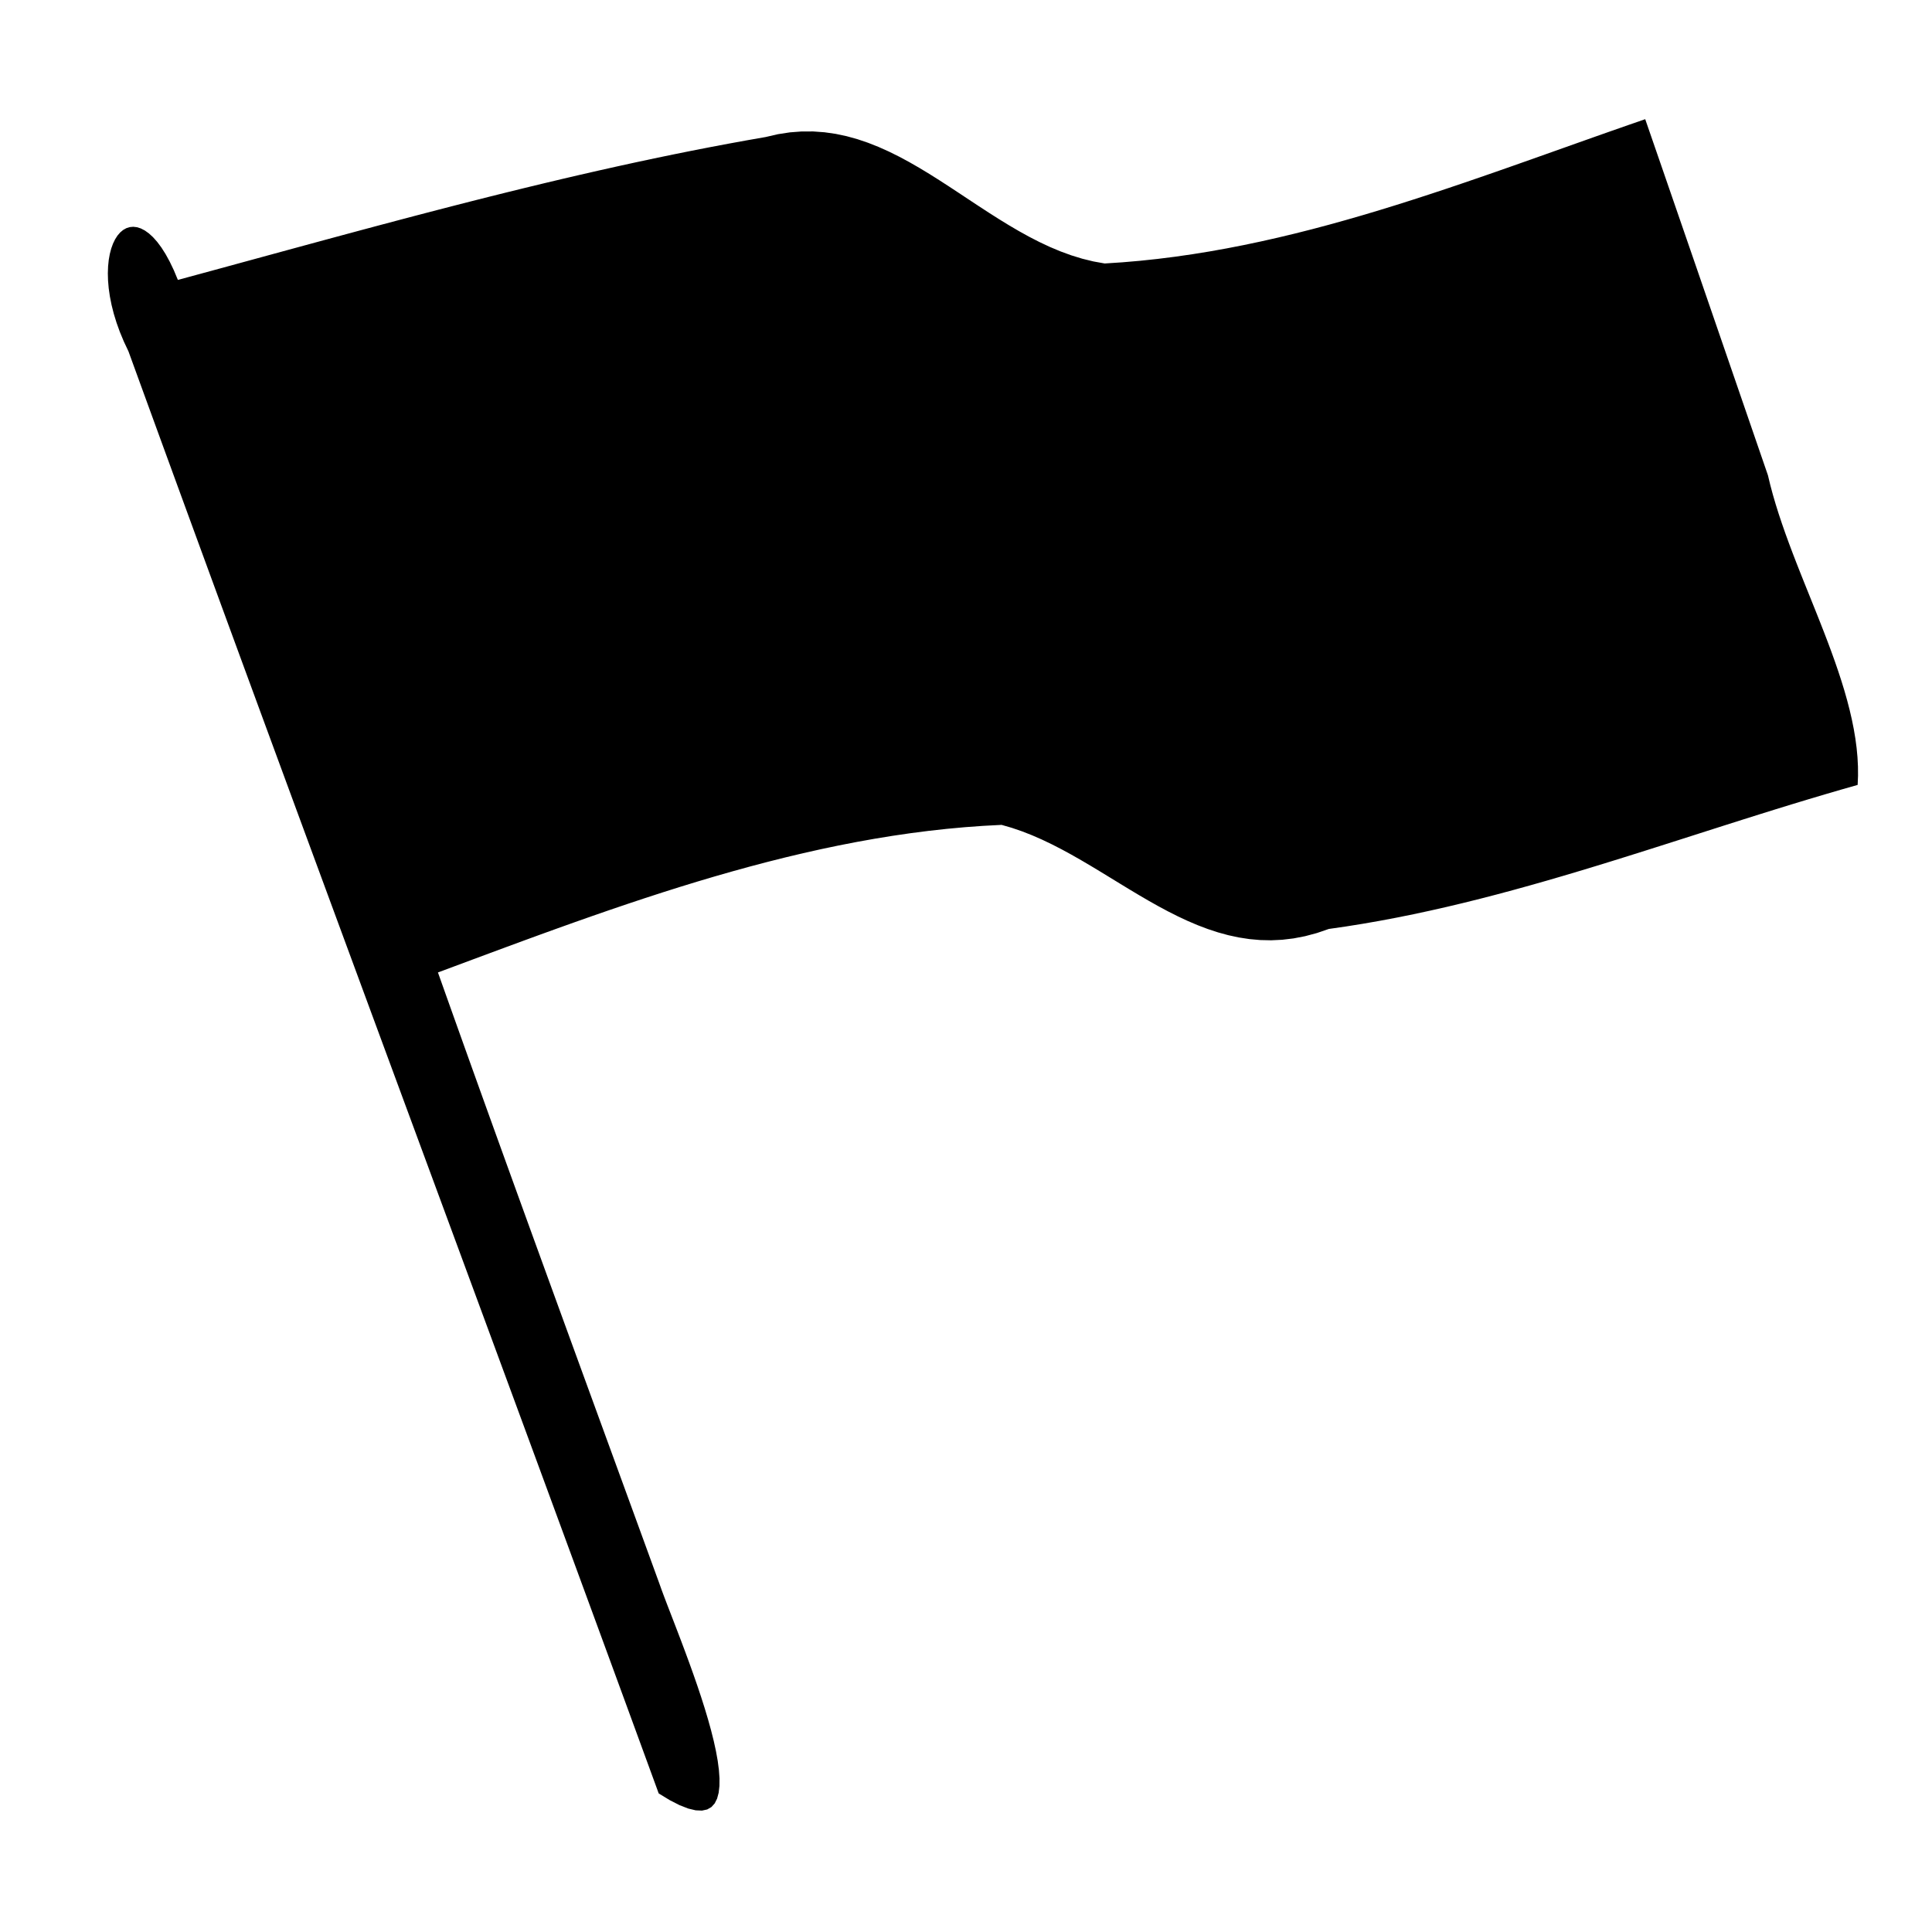 <?xml version="1.0" encoding="UTF-8" standalone="no"?>
<svg
   xmlns:dc="http://purl.org/dc/elements/1.1/"
   xmlns:cc="http://creativecommons.org/ns#"
   xmlns:rdf="http://www.w3.org/1999/02/22-rdf-syntax-ns#"
   xmlns:svg="http://www.w3.org/2000/svg"
   xmlns="http://www.w3.org/2000/svg"
   xmlns:sodipodi="http://sodipodi.sourceforge.net/DTD/sodipodi-0.dtd"
   xmlns:inkscape="http://www.inkscape.org/namespaces/inkscape"
   width="213.333"
   height="213.333"
   id="svg3190"
   version="1.1"
   inkscape:version="0.48.4 r9939"
   sodipodi:docname="flag.svg">
  <defs
     id="defs3205" />
  <sodipodi:namedview
     pagecolor="#ffffff"
     bordercolor="#666666"
     borderopacity="1"
     objecttolerance="10"
     gridtolerance="10"
     guidetolerance="10"
     inkscape:pageopacity="0"
     inkscape:pageshadow="2"
     inkscape:window-width="2560"
     inkscape:window-height="1375"
     id="namedview3203"
     showgrid="false"
     inkscape:zoom="3.1289476"
     inkscape:cx="87.61025"
     inkscape:cy="112.3192"
     inkscape:window-x="0"
     inkscape:window-y="0"
     inkscape:window-maximized="1"
     inkscape:current-layer="svg3190" />
  <path
     style="fill:#000000;fill-opacity:1;fill-rule:evenodd;stroke-width:2.5;stroke-miterlimit:4"
     inkscape:connector-curvature="0"
     d="m 181.668,13.159 -1.824,0.632 -1.824,0.638 -1.824,0.643 -1.825,0.647 -1.826,0.649 -1.827,0.649 -1.829,0.648 -1.83,0.646 -1.832,0.642 -1.834,0.636 -1.837,0.629 -1.84,0.621 -1.843,0.61 -1.846,0.599 -1.849,0.586 -1.853,0.571 -1.857,0.555 -1.861,0.537 -1.865,0.518 -1.87,0.497 -1.875,0.474 -1.88,0.45 -1.885,0.425 -1.891,0.398 -1.897,0.37 -1.903,0.34 -1.909,0.308 -1.916,0.275 -1.923,0.241 -1.93,0.205 -1.937,0.167 -1.945,0.128 -1.248,-0.225 -1.226,-0.301 -1.206,-0.37 -1.187,-0.433 -1.17,-0.49 -1.155,-0.541 -1.141,-0.586 -1.129,-0.624 -1.119,-0.656 -1.111,-0.682 -1.104,-0.702 -1.099,-0.716 -1.096,-0.723 -1.094,-0.725 -1.094,-0.72 -1.096,-0.709 -1.099,-0.691 -1.104,-0.668 -1.111,-0.638 -1.12,-0.602 -1.13,-0.56 -1.142,-0.511 -1.156,-0.457 -1.171,-0.396 -1.189,-0.329 -1.207,-0.256 -1.228,-0.176 -1.25,-0.091 -1.274,8.51e-4 -1.3,0.099 -1.327,0.203 -1.356,0.313 -2.058,0.361 -2.055,0.375 -2.052,0.388 -2.049,0.4 -2.047,0.413 -2.044,0.424 -2.042,0.435 -2.039,0.446 -2.037,0.456 -2.035,0.465 -2.033,0.474 -2.031,0.483 -2.029,0.491 -2.028,0.498 -2.026,0.505 -2.024,0.512 -2.023,0.518 -2.022,0.523 -2.021,0.528 -2.019,0.533 -2.018,0.536 -2.018,0.54 -2.017,0.543 -2.016,0.545 -2.016,0.547 -2.015,0.548 -2.015,0.549 -2.015,0.55 -2.014,0.549 -2.014,0.549 -2.014,0.547 -2.015,0.546 -0.445,-1.065 -0.454,-0.949 -0.459,-0.837 -0.462,-0.727 -0.463,-0.621 -0.461,-0.518 -0.456,-0.418 -0.449,-0.321 -0.439,-0.227 -0.426,-0.136 -0.411,-0.048 -0.393,0.036 -0.373,0.118 -0.35,0.196 -0.325,0.271 -0.297,0.344 -0.266,0.413 -0.232,0.479 -0.197,0.542 -0.158,0.601 -0.117,0.658 -0.073,0.712 -0.027,0.762 0.022,0.809 0.074,0.854 0.128,0.895 0.185,0.933 0.244,0.968 0.306,0.999 0.37,1.028 0.438,1.054 0.507,1.076 1.812,4.976 1.815,4.977 1.818,4.977 1.821,4.977 1.823,4.977 1.825,4.977 1.827,4.977 1.829,4.977 1.831,4.977 1.832,4.977 1.834,4.977 1.835,4.977 1.836,4.977 1.836,4.977 1.837,4.977 1.837,4.977 1.838,4.977 1.838,4.977 1.838,4.977 1.837,4.977 1.837,4.977 1.836,4.976 1.835,4.976 1.834,4.976 1.833,4.976 1.831,4.976 1.83,4.975 1.828,4.975 1.826,4.975 1.824,4.975 1.821,4.974 1.819,4.974 1.229,0.748 1.086,0.553 0.949,0.369 0.819,0.195 0.695,0.03 0.578,-0.125 0.466,-0.269 0.362,-0.404 0.264,-0.529 0.172,-0.644 0.086,-0.748 0.007,-0.843 -0.066,-0.928 -0.132,-1.004 -0.192,-1.069 -0.246,-1.124 -0.293,-1.169 -0.334,-1.204 -0.368,-1.23 -0.396,-1.245 -0.418,-1.251 -0.433,-1.246 -0.442,-1.232 -0.444,-1.208 -0.44,-1.174 -0.43,-1.129 -0.413,-1.075 -0.39,-1.011 -0.361,-0.937 -0.325,-0.853 -0.282,-0.759 -0.234,-0.656 -0.768,-2.108 -0.768,-2.107 -0.768,-2.107 -0.769,-2.107 -0.769,-2.107 -0.769,-2.107 -0.769,-2.107 -0.769,-2.107 -0.769,-2.107 -0.769,-2.107 -0.769,-2.107 -0.768,-2.107 -0.768,-2.107 -0.768,-2.108 -0.767,-2.108 -0.767,-2.108 -0.766,-2.108 -0.766,-2.108 -0.765,-2.108 -0.764,-2.109 -0.764,-2.109 -0.763,-2.109 -0.762,-2.11 -0.761,-2.11 -0.76,-2.11 -0.759,-2.111 -0.758,-2.111 -0.756,-2.112 -0.755,-2.112 -0.754,-2.113 -0.753,-2.113 -0.751,-2.114 1.882,-0.701 1.885,-0.702 1.889,-0.702 1.892,-0.701 1.896,-0.698 1.9,-0.694 1.904,-0.688 1.907,-0.681 1.911,-0.673 1.915,-0.663 1.919,-0.652 1.923,-0.64 1.928,-0.626 1.932,-0.611 1.936,-0.594 1.94,-0.576 1.945,-0.557 1.949,-0.537 1.954,-0.515 1.958,-0.492 1.963,-0.467 1.967,-0.441 1.972,-0.414 1.977,-0.385 1.982,-0.355 1.987,-0.324 1.992,-0.291 1.997,-0.257 2.002,-0.221 2.007,-0.184 2.012,-0.146 2.017,-0.107 1.134,0.328 1.121,0.384 1.11,0.435 1.099,0.481 1.09,0.521 1.082,0.556 1.075,0.585 1.069,0.609 1.065,0.627 1.062,0.64 1.061,0.647 1.06,0.649 1.061,0.646 1.064,0.637 1.067,0.623 1.072,0.603 1.078,0.578 1.085,0.547 1.094,0.511 1.104,0.47 1.115,0.423 1.127,0.37 1.141,0.312 1.156,0.249 1.172,0.18 1.19,0.106 1.208,0.027 1.228,-0.059 1.25,-0.149 1.272,-0.245 1.296,-0.346 1.321,-0.453 1.88,-0.272 1.874,-0.3 1.867,-0.326 1.861,-0.351 1.855,-0.375 1.85,-0.397 1.845,-0.418 1.84,-0.438 1.836,-0.457 1.831,-0.474 1.828,-0.49 1.824,-0.504 1.821,-0.517 1.818,-0.529 1.815,-0.54 1.813,-0.549 1.811,-0.557 1.809,-0.564 1.808,-0.569 1.807,-0.573 1.806,-0.575 1.805,-0.577 1.805,-0.577 1.805,-0.576 1.806,-0.573 1.806,-0.569 1.807,-0.564 1.809,-0.557 1.81,-0.549 1.812,-0.54 1.815,-0.53 1.817,-0.518 0.042,-1.011 -0.007,-1.018 -0.053,-1.026 -0.097,-1.033 -0.138,-1.04 -0.176,-1.046 -0.212,-1.052 -0.245,-1.057 -0.275,-1.062 -0.303,-1.067 -0.329,-1.071 -0.351,-1.074 -0.371,-1.078 -0.389,-1.081 -0.403,-1.083 -0.416,-1.085 -0.425,-1.087 -0.432,-1.088 -0.437,-1.089 -0.438,-1.089 -0.438,-1.089 -0.434,-1.089 -0.428,-1.088 -0.419,-1.086 -0.408,-1.085 -0.394,-1.083 -0.378,-1.08 -0.359,-1.077 -0.337,-1.074 -0.313,-1.07 -0.286,-1.066 -0.256,-1.061 -0.423,-1.229 -0.423,-1.229 -0.423,-1.229 -0.423,-1.229 -0.423,-1.229 -0.423,-1.229 -0.423,-1.229 -0.423,-1.229 -0.423,-1.229 -0.423,-1.229 -0.423,-1.229 -0.423,-1.229 -0.423,-1.229 -0.423,-1.229 -0.423,-1.229 -0.423,-1.229 -0.423,-1.229 -0.423,-1.229 -0.423,-1.229 -0.424,-1.229 -0.424,-1.229 -0.424,-1.229 -0.424,-1.229 -0.424,-1.229 -0.424,-1.229 -0.424,-1.229 -0.424,-1.229 -0.424,-1.229 -0.425,-1.229 -0.425,-1.229 -0.425,-1.229 -0.425,-1.229 0,0 0,0 0,0 0,0 0,0 0,0 0,0 0,0 -1e-5,0 0,0 0,0 0,0 0,0 0,0 0,0 0,0 0,-1e-6 0,0 0,0 0,0 0,0 0,0 0,0 -1e-5,0 0,0 0,0 0,0 0,0 0,0 0,0 0,0 z"
     id="path908"
     stroke-miterlimit="4"
     sodipodi:nodetypes="ccccccccccccccccccccccccccccccccccccccccccccccccccccccccccccccccccccccccccccccccccccccccccccccccccccccccccccccccccccccccccccccccccccccccccccccccccccccccccccccccccccccccccccccccccccccccccccccccccccccccccccccccccccccccccccccccccccccccccccccccccccccccccccccccccccccccccccccccccccccccccccccccccccccccccccccccccccccccccccccccccccccccccccccccccccccccccccccccccccccccccccccccccccccccccccccccccccccccccccccccccccccccccccccccc" />
</svg>
